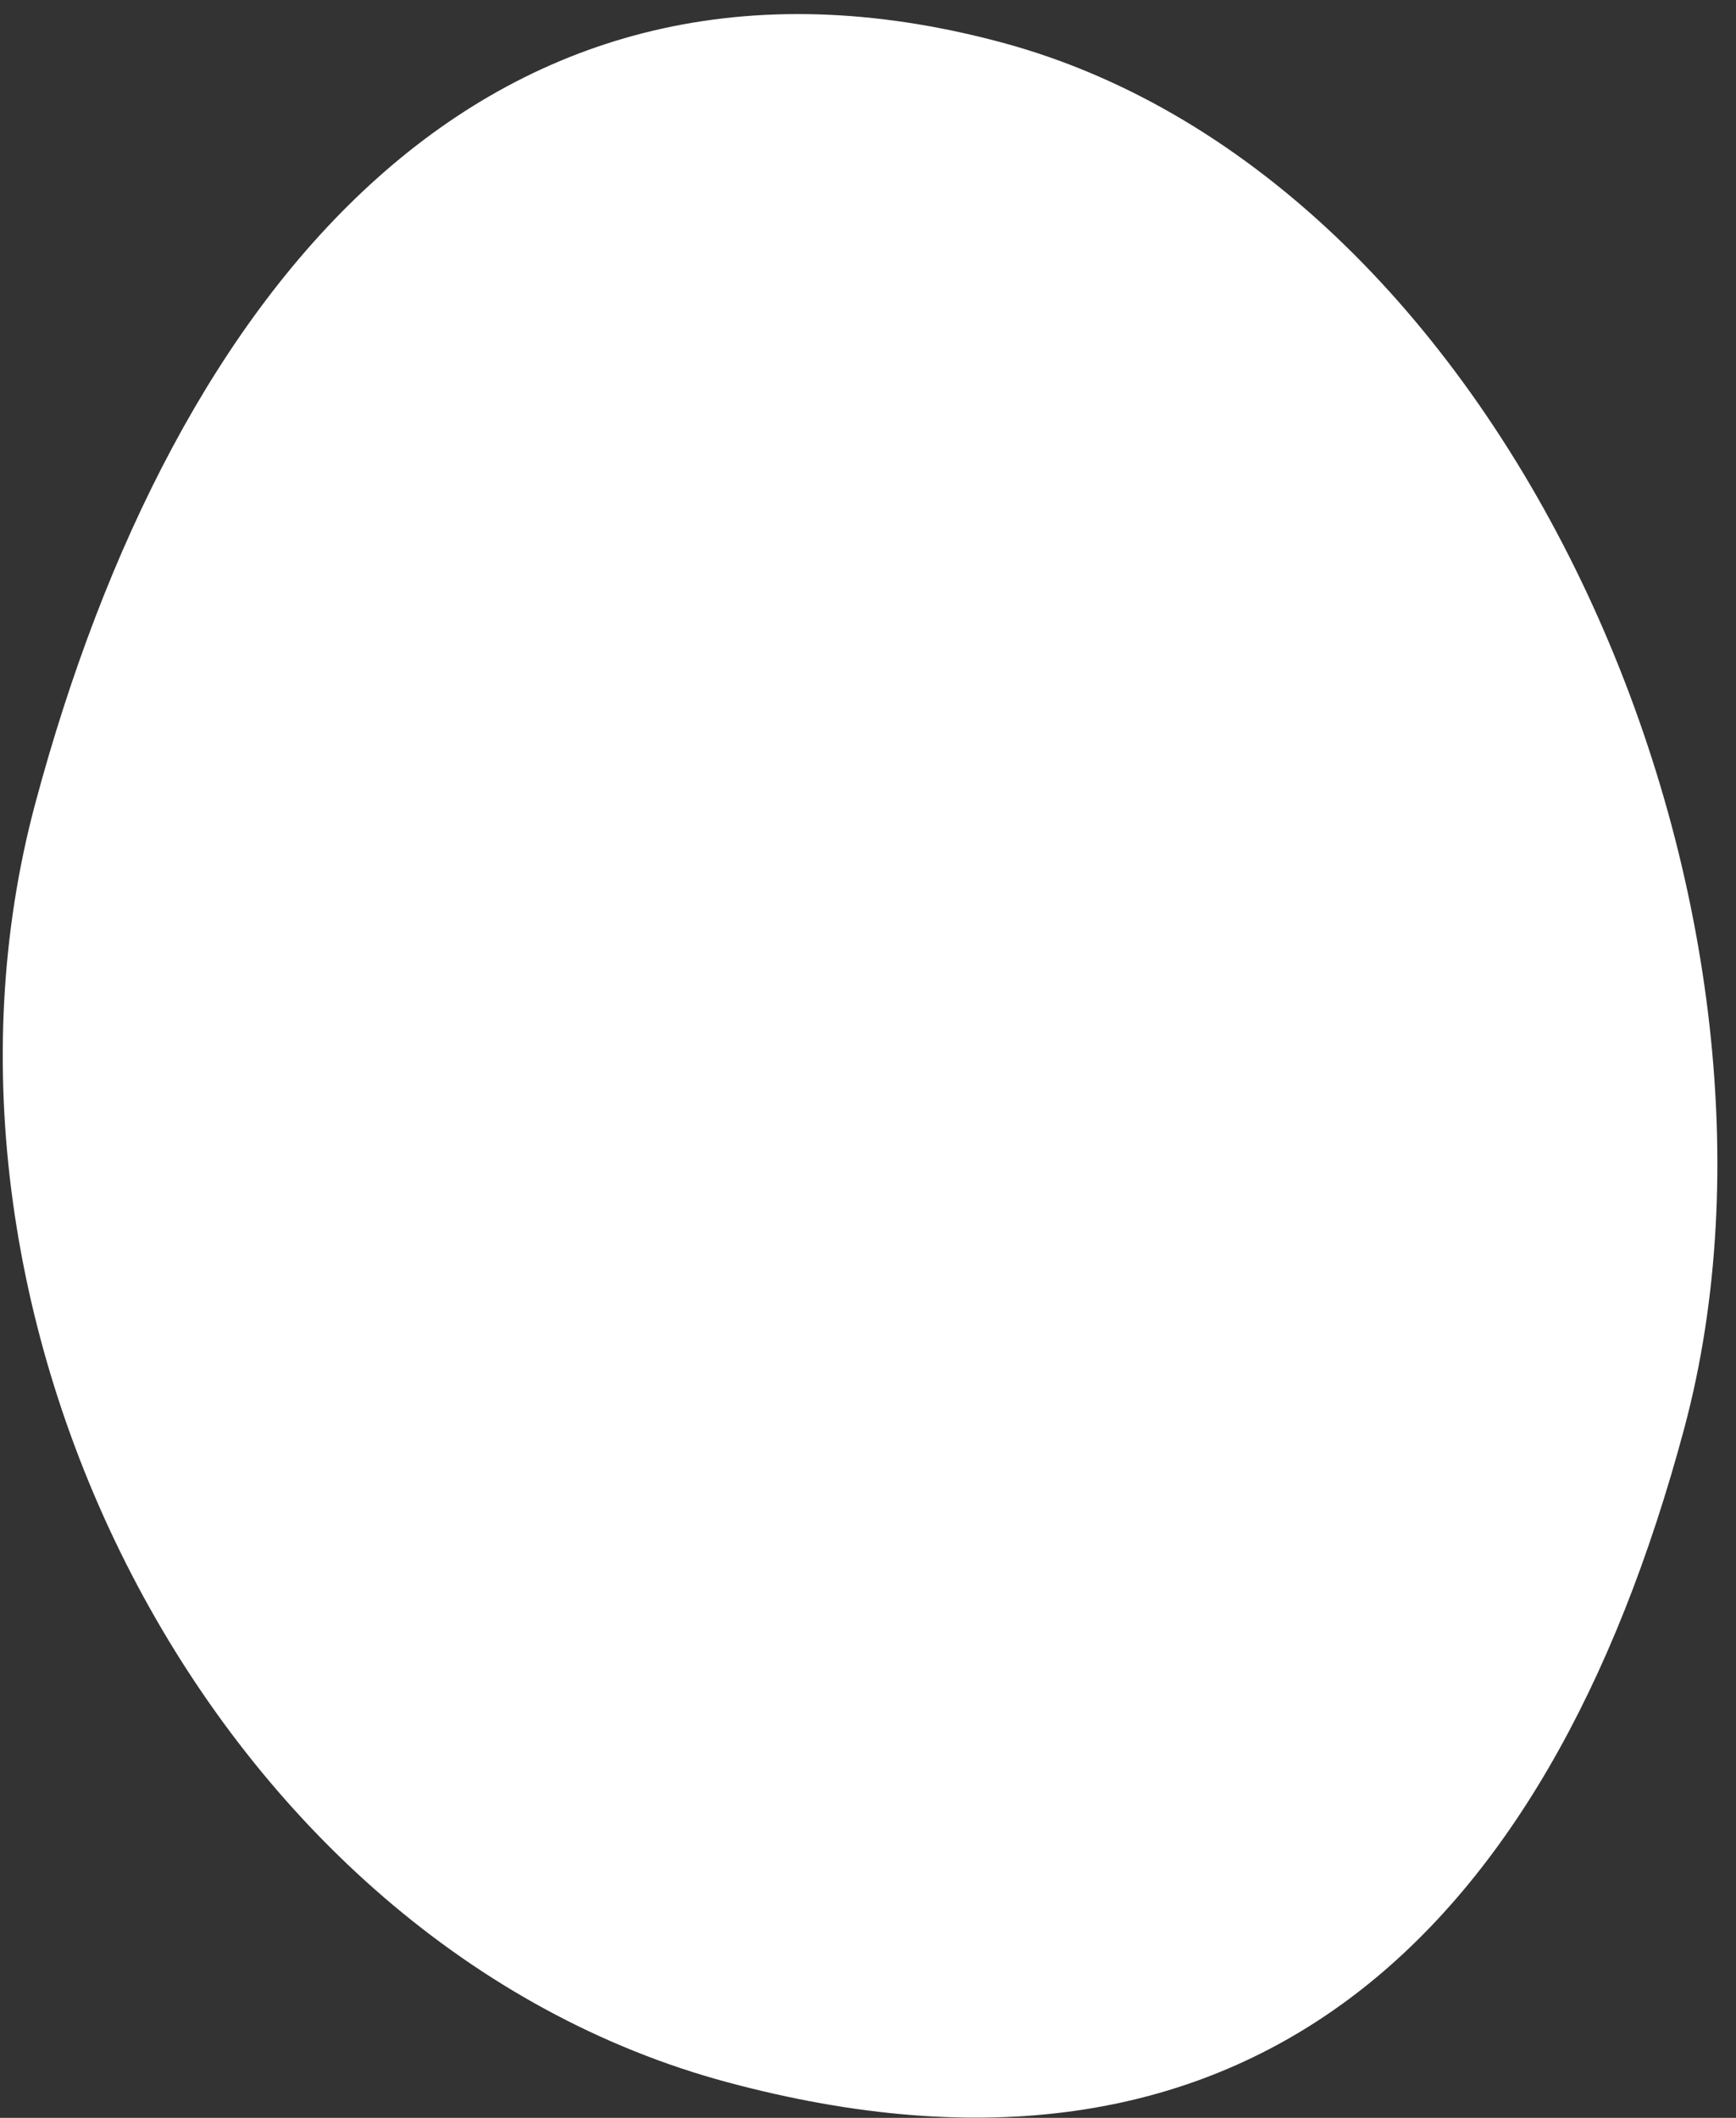 <svg width="82" height="100" viewBox="0 0 82 100" fill="none" xmlns="http://www.w3.org/2000/svg">
<rect x="0" y="0" width="82" height="100" fill="#333333" stroke="none"/>
<path d="M1.663 37.949C8.203 13.541 23.066 -4.493 47.292 1.999C71.519 8.491 86.096 43.039 79.555 67.447C73.015 91.855 58.614 104.819 34.387 98.327C10.16 91.835 -4.877 62.357 1.663 37.949Z" fill="white"/>
</svg>
